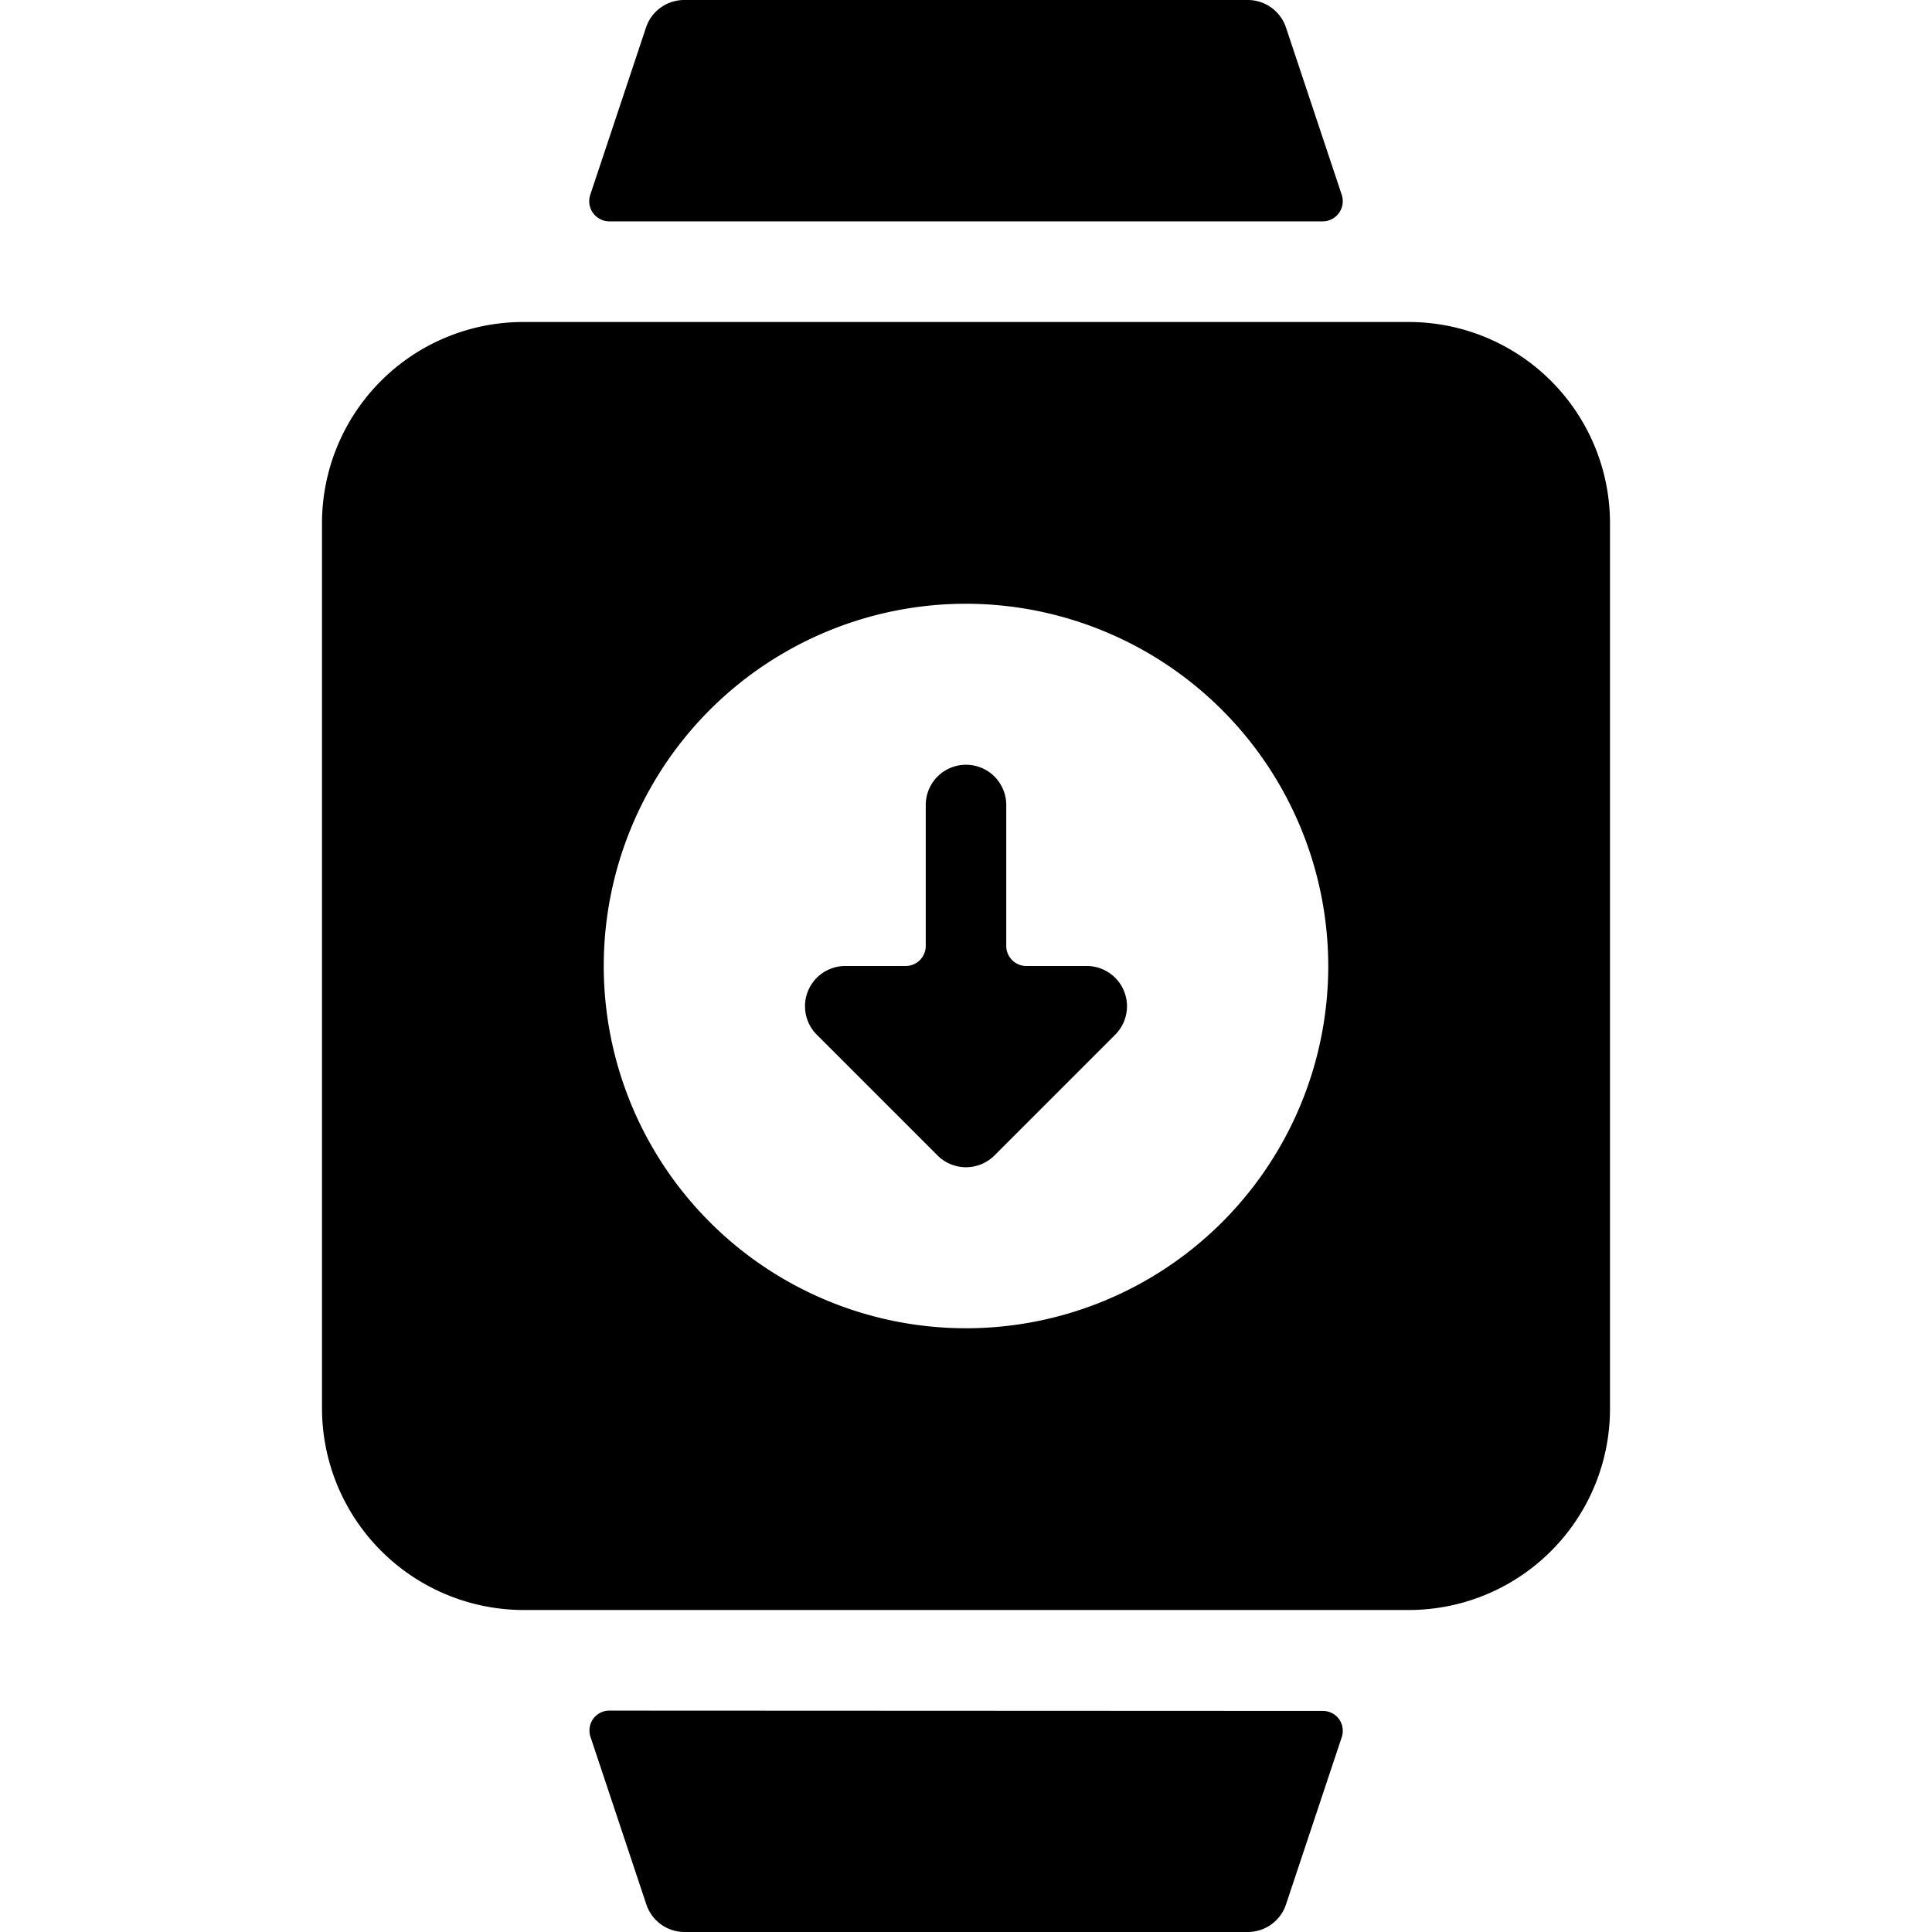 <svg xmlns="http://www.w3.org/2000/svg" viewBox="0 0 24 24"><title>smart-watch-square-download</title><path d="M16.43,2.75a.251.251,0,0,0,.238-.329L15.975.342A.5.5,0,0,0,15.5,0h-7a.5.5,0,0,0-.475.342L7.332,2.421a.251.251,0,0,0,.238.329Z"/><path d="M7.57,21.25a.248.248,0,0,0-.2.1.251.251,0,0,0-.035.225l.693,2.079A.5.5,0,0,0,8.5,24h7a.5.5,0,0,0,.475-.342l.693-2.079a.251.251,0,0,0-.035-.225.248.248,0,0,0-.2-.1Z"/><path d="M17.5,4H6.5A2.5,2.5,0,0,0,4,6.5v11A2.508,2.508,0,0,0,6.5,20h11A2.5,2.5,0,0,0,20,17.5V6.5A2.5,2.5,0,0,0,17.5,4Zm-1,8A4.5,4.5,0,1,1,12,7.5,4.505,4.505,0,0,1,16.5,12Z"/><path d="M11.646,14.353a.5.5,0,0,0,.708,0l1.5-1.5A.5.5,0,0,0,13.5,12h-.75a.25.25,0,0,1-.25-.25V10a.5.5,0,0,0-1,0v1.75a.25.25,0,0,1-.25.25H10.5a.5.5,0,0,0-.354.853Z"/></svg>